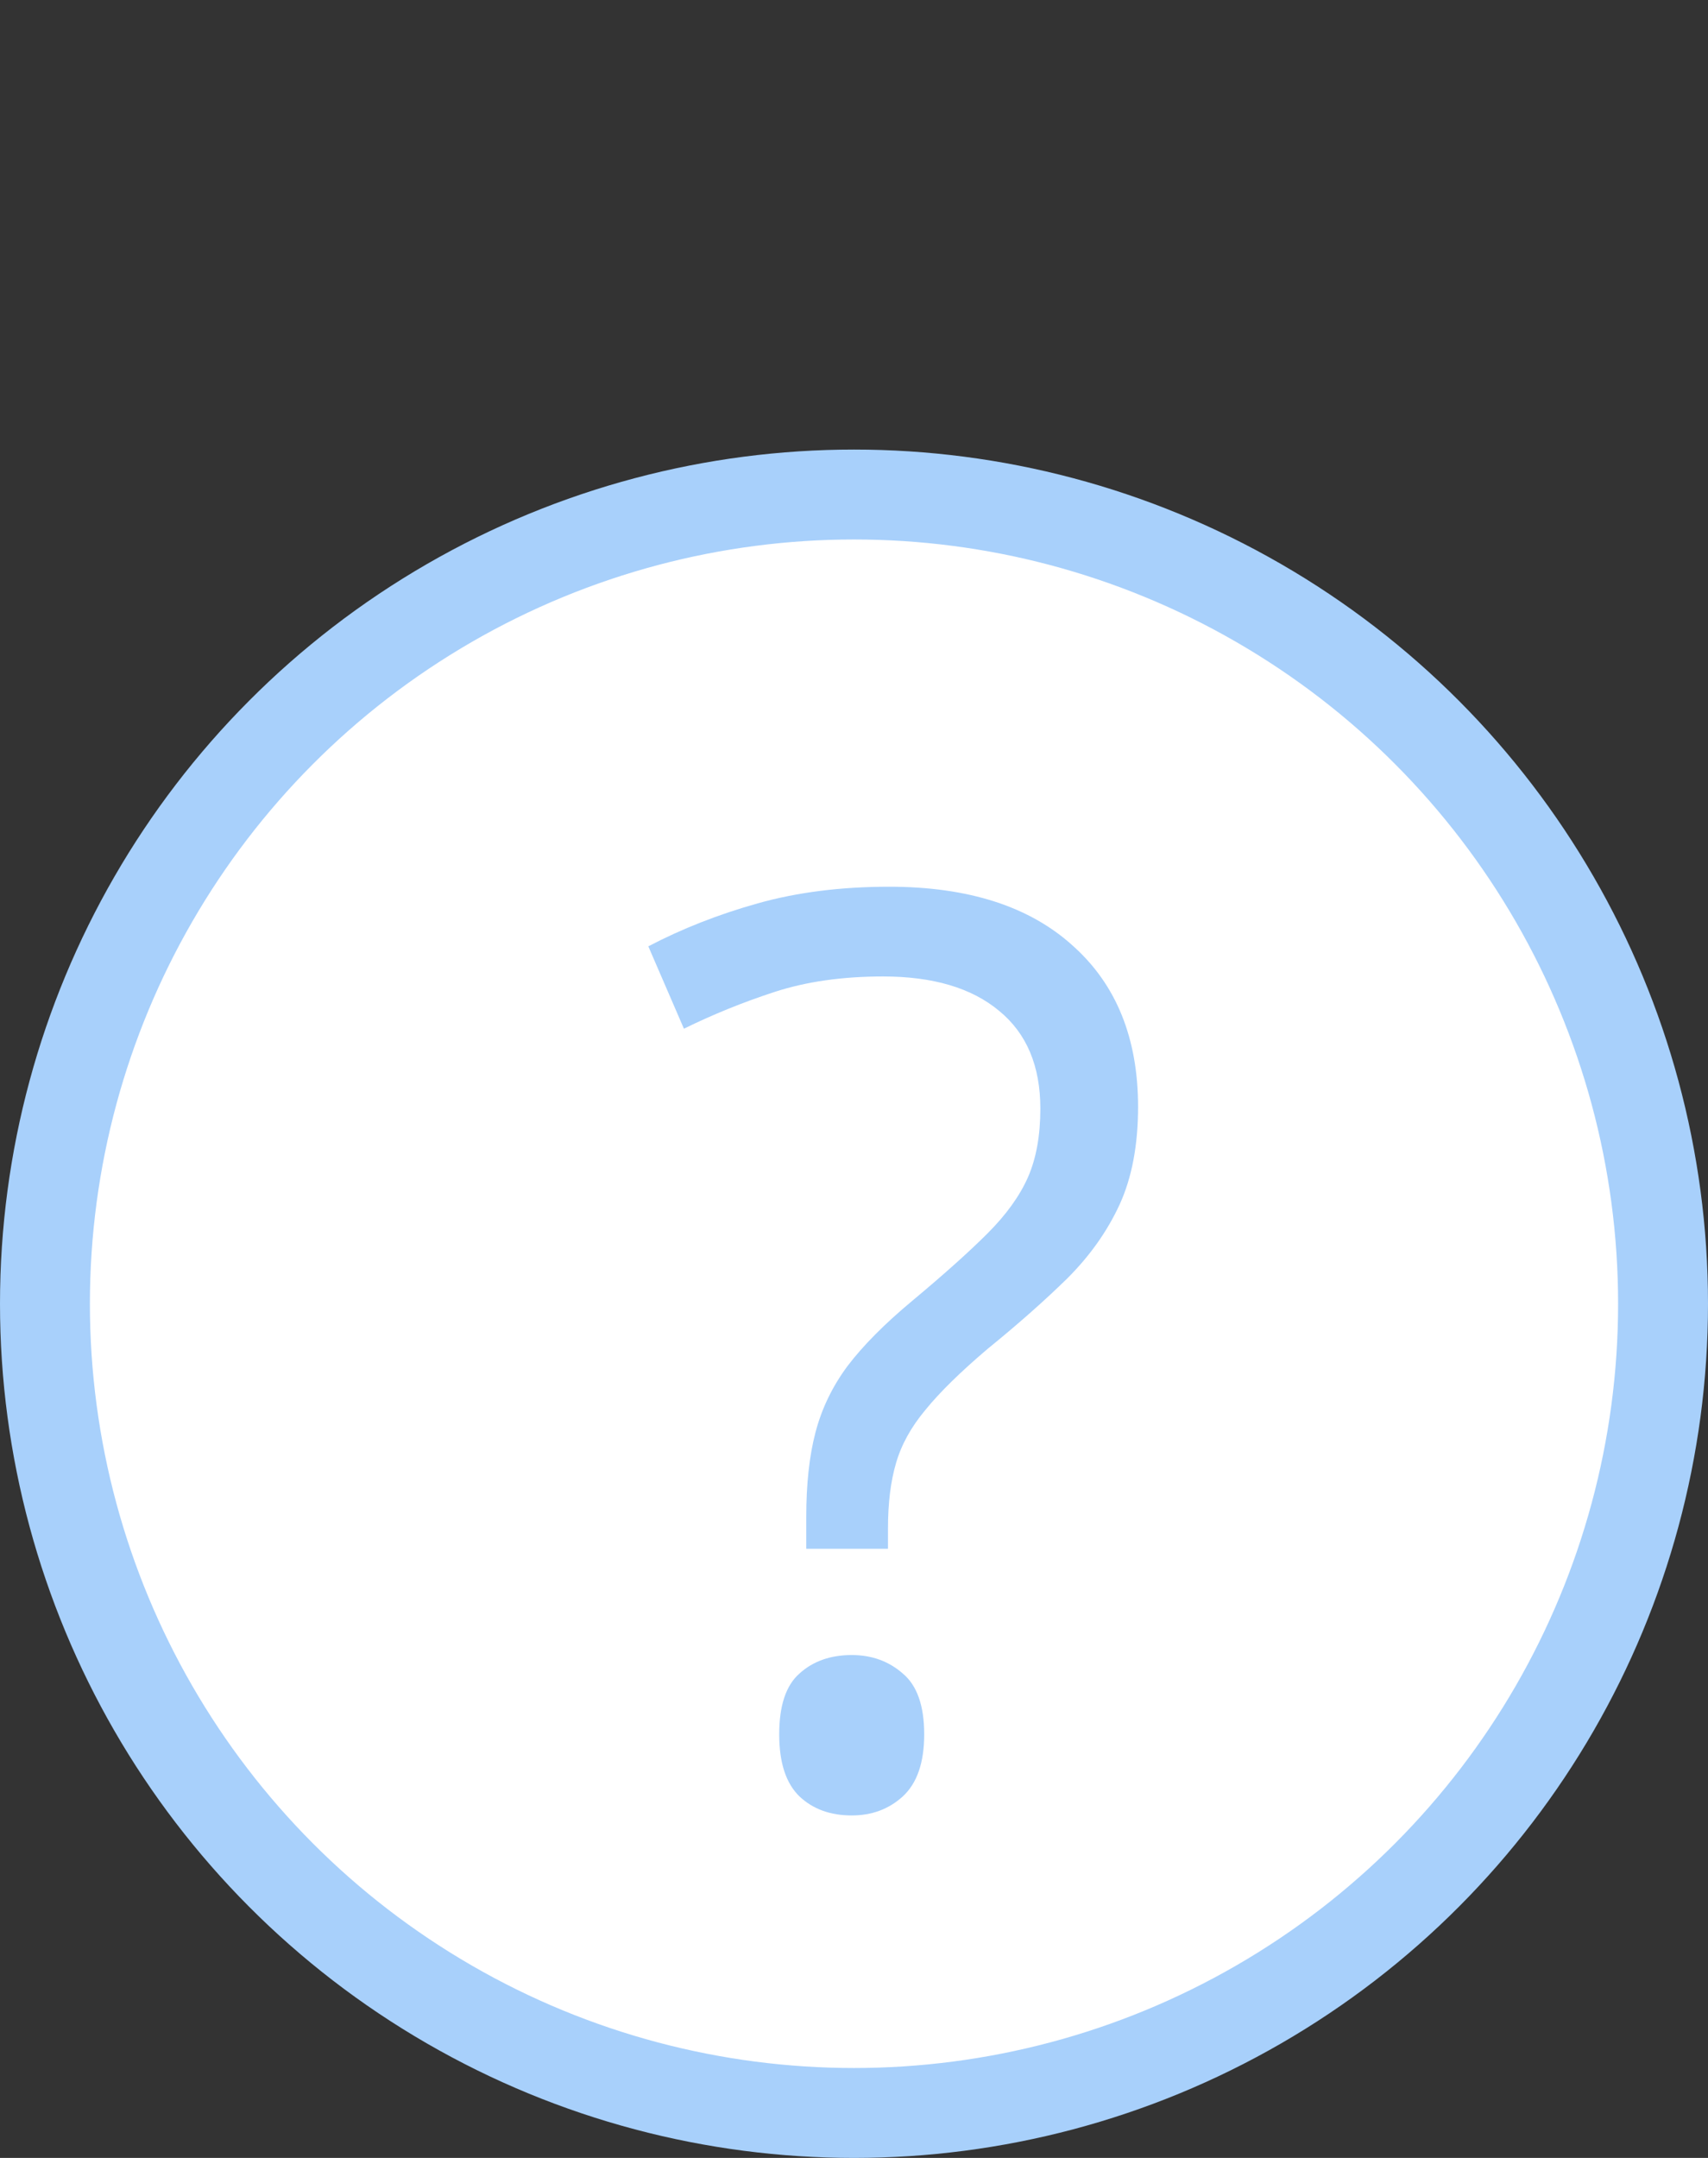 <svg width="19" height="24" viewBox="0 0 19 24" fill="none" xmlns="http://www.w3.org/2000/svg">
<rect x="0" y="0" width="19" height="24" fill="#333333" stroke="none"/>
<circle cx="9.5" cy="14.5" r="9" fill="white" stroke="#A8D0FB"/>
<path d="M8.969 17.225V16.869C8.969 16.505 9.003 16.192 9.071 15.933C9.14 15.668 9.258 15.422 9.427 15.194C9.6 14.966 9.839 14.725 10.145 14.47C10.5 14.174 10.78 13.923 10.985 13.718C11.195 13.508 11.345 13.299 11.437 13.089C11.528 12.879 11.573 12.626 11.573 12.33C11.573 11.856 11.421 11.494 11.115 11.243C10.81 10.988 10.379 10.86 9.823 10.86C9.372 10.86 8.971 10.917 8.62 11.031C8.269 11.145 7.932 11.282 7.608 11.441L7.212 10.525C7.586 10.329 7.991 10.17 8.429 10.047C8.866 9.924 9.354 9.862 9.892 9.862C10.771 9.862 11.453 10.081 11.935 10.519C12.419 10.951 12.66 11.549 12.66 12.31C12.66 12.733 12.592 13.096 12.455 13.396C12.318 13.693 12.125 13.966 11.874 14.217C11.623 14.463 11.327 14.725 10.985 15.003C10.685 15.258 10.454 15.484 10.295 15.68C10.135 15.871 10.026 16.069 9.967 16.274C9.908 16.475 9.878 16.716 9.878 16.999V17.225H8.969ZM8.668 19.289C8.668 18.97 8.743 18.744 8.894 18.612C9.044 18.476 9.238 18.407 9.475 18.407C9.698 18.407 9.887 18.476 10.042 18.612C10.201 18.744 10.281 18.97 10.281 19.289C10.281 19.604 10.201 19.834 10.042 19.98C9.887 20.121 9.698 20.191 9.475 20.191C9.238 20.191 9.044 20.121 8.894 19.98C8.743 19.834 8.668 19.604 8.668 19.289Z" fill="#A8D0FB"/>
</svg>
